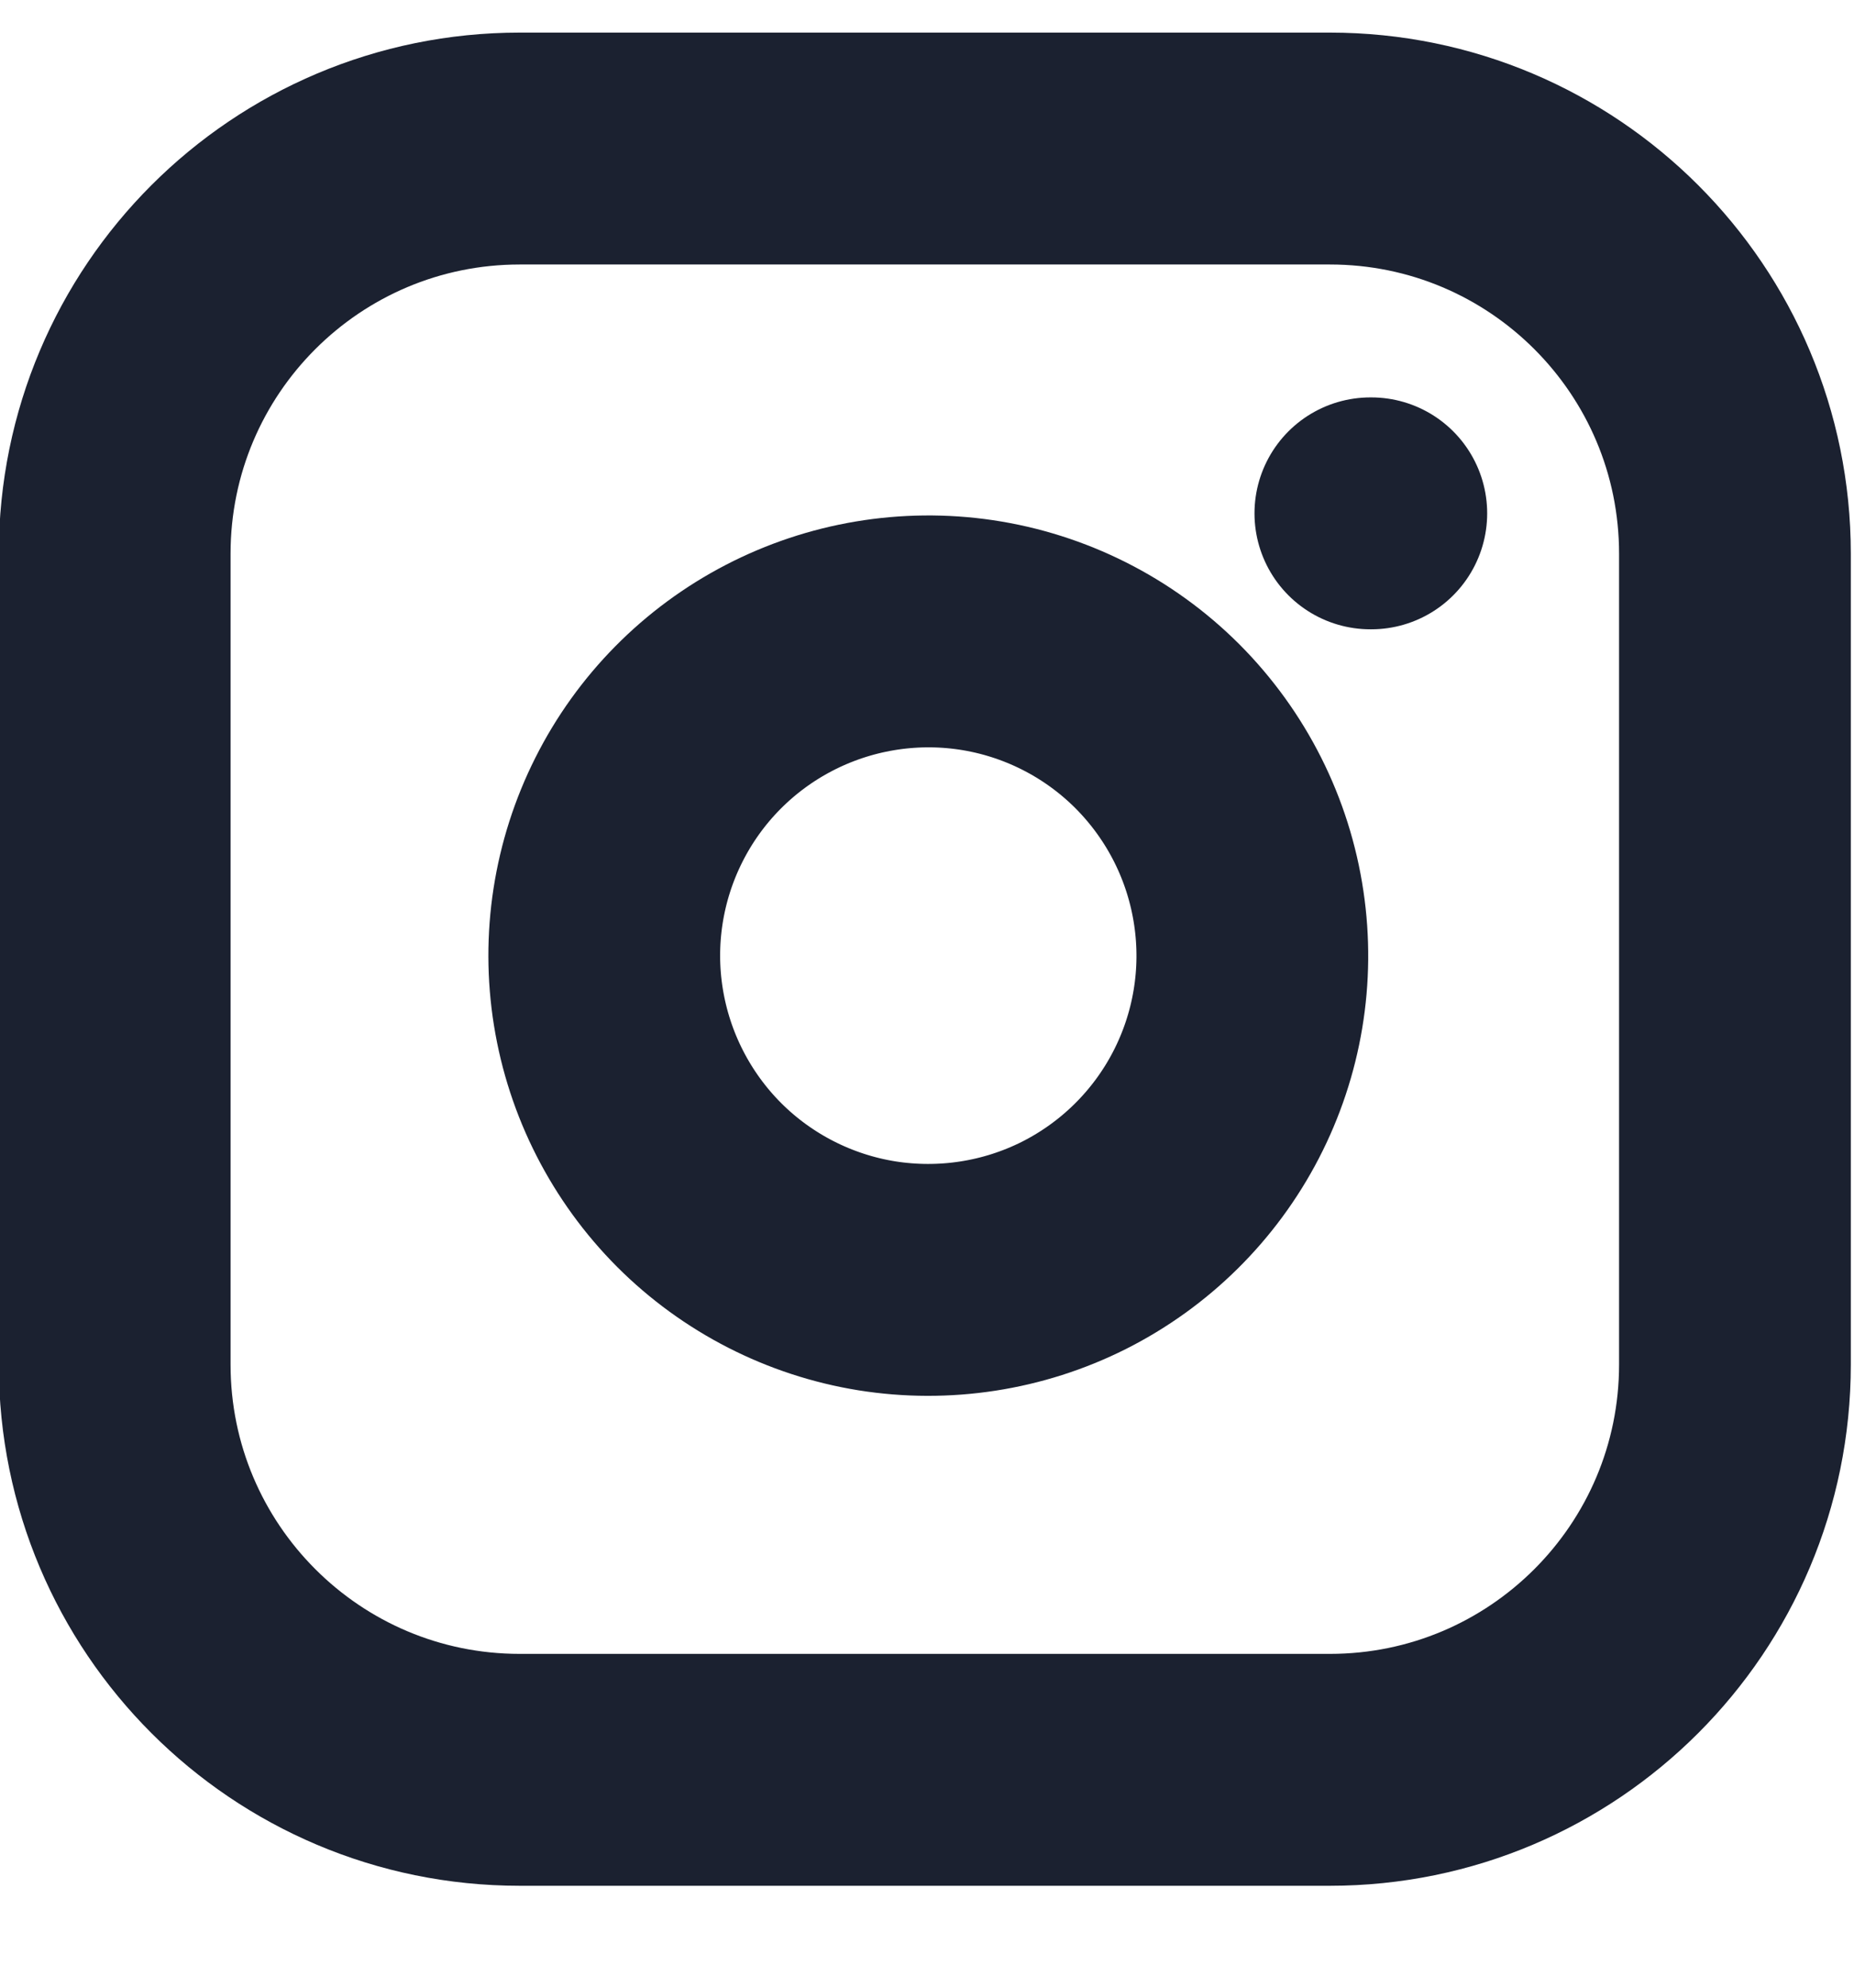 <svg width="14" height="15" viewBox="0 0 14 15" fill="none" xmlns="http://www.w3.org/2000/svg">
<path d="M10.042 1.121H3.925C2.235 1.121 0.866 2.49 0.866 4.179V10.297C0.866 11.986 2.235 13.356 3.925 13.356H10.042C11.732 13.356 13.101 11.986 13.101 10.297V4.179C13.101 2.49 11.732 1.121 10.042 1.121Z" stroke="#1B2130" stroke-width="1.75" stroke-linecap="round" stroke-linejoin="round"/>
<path d="M9.43 6.853C9.506 7.362 9.419 7.882 9.182 8.339C8.945 8.796 8.57 9.166 8.11 9.398C7.65 9.629 7.129 9.709 6.621 9.628C6.113 9.546 5.643 9.306 5.279 8.942C4.916 8.578 4.676 8.109 4.594 7.6C4.512 7.092 4.593 6.571 4.824 6.112C5.055 5.652 5.426 5.277 5.883 5.04C6.34 4.803 6.86 4.716 7.369 4.791C7.888 4.868 8.369 5.11 8.74 5.481C9.111 5.853 9.353 6.333 9.43 6.853Z" stroke="#1B2130" stroke-width="1.75" stroke-linecap="round" stroke-linejoin="round"/>
<path d="M10.348 3.874H10.355" stroke="#1B2130" stroke-width="1.75" stroke-linecap="round" stroke-linejoin="round"/>
</svg>
